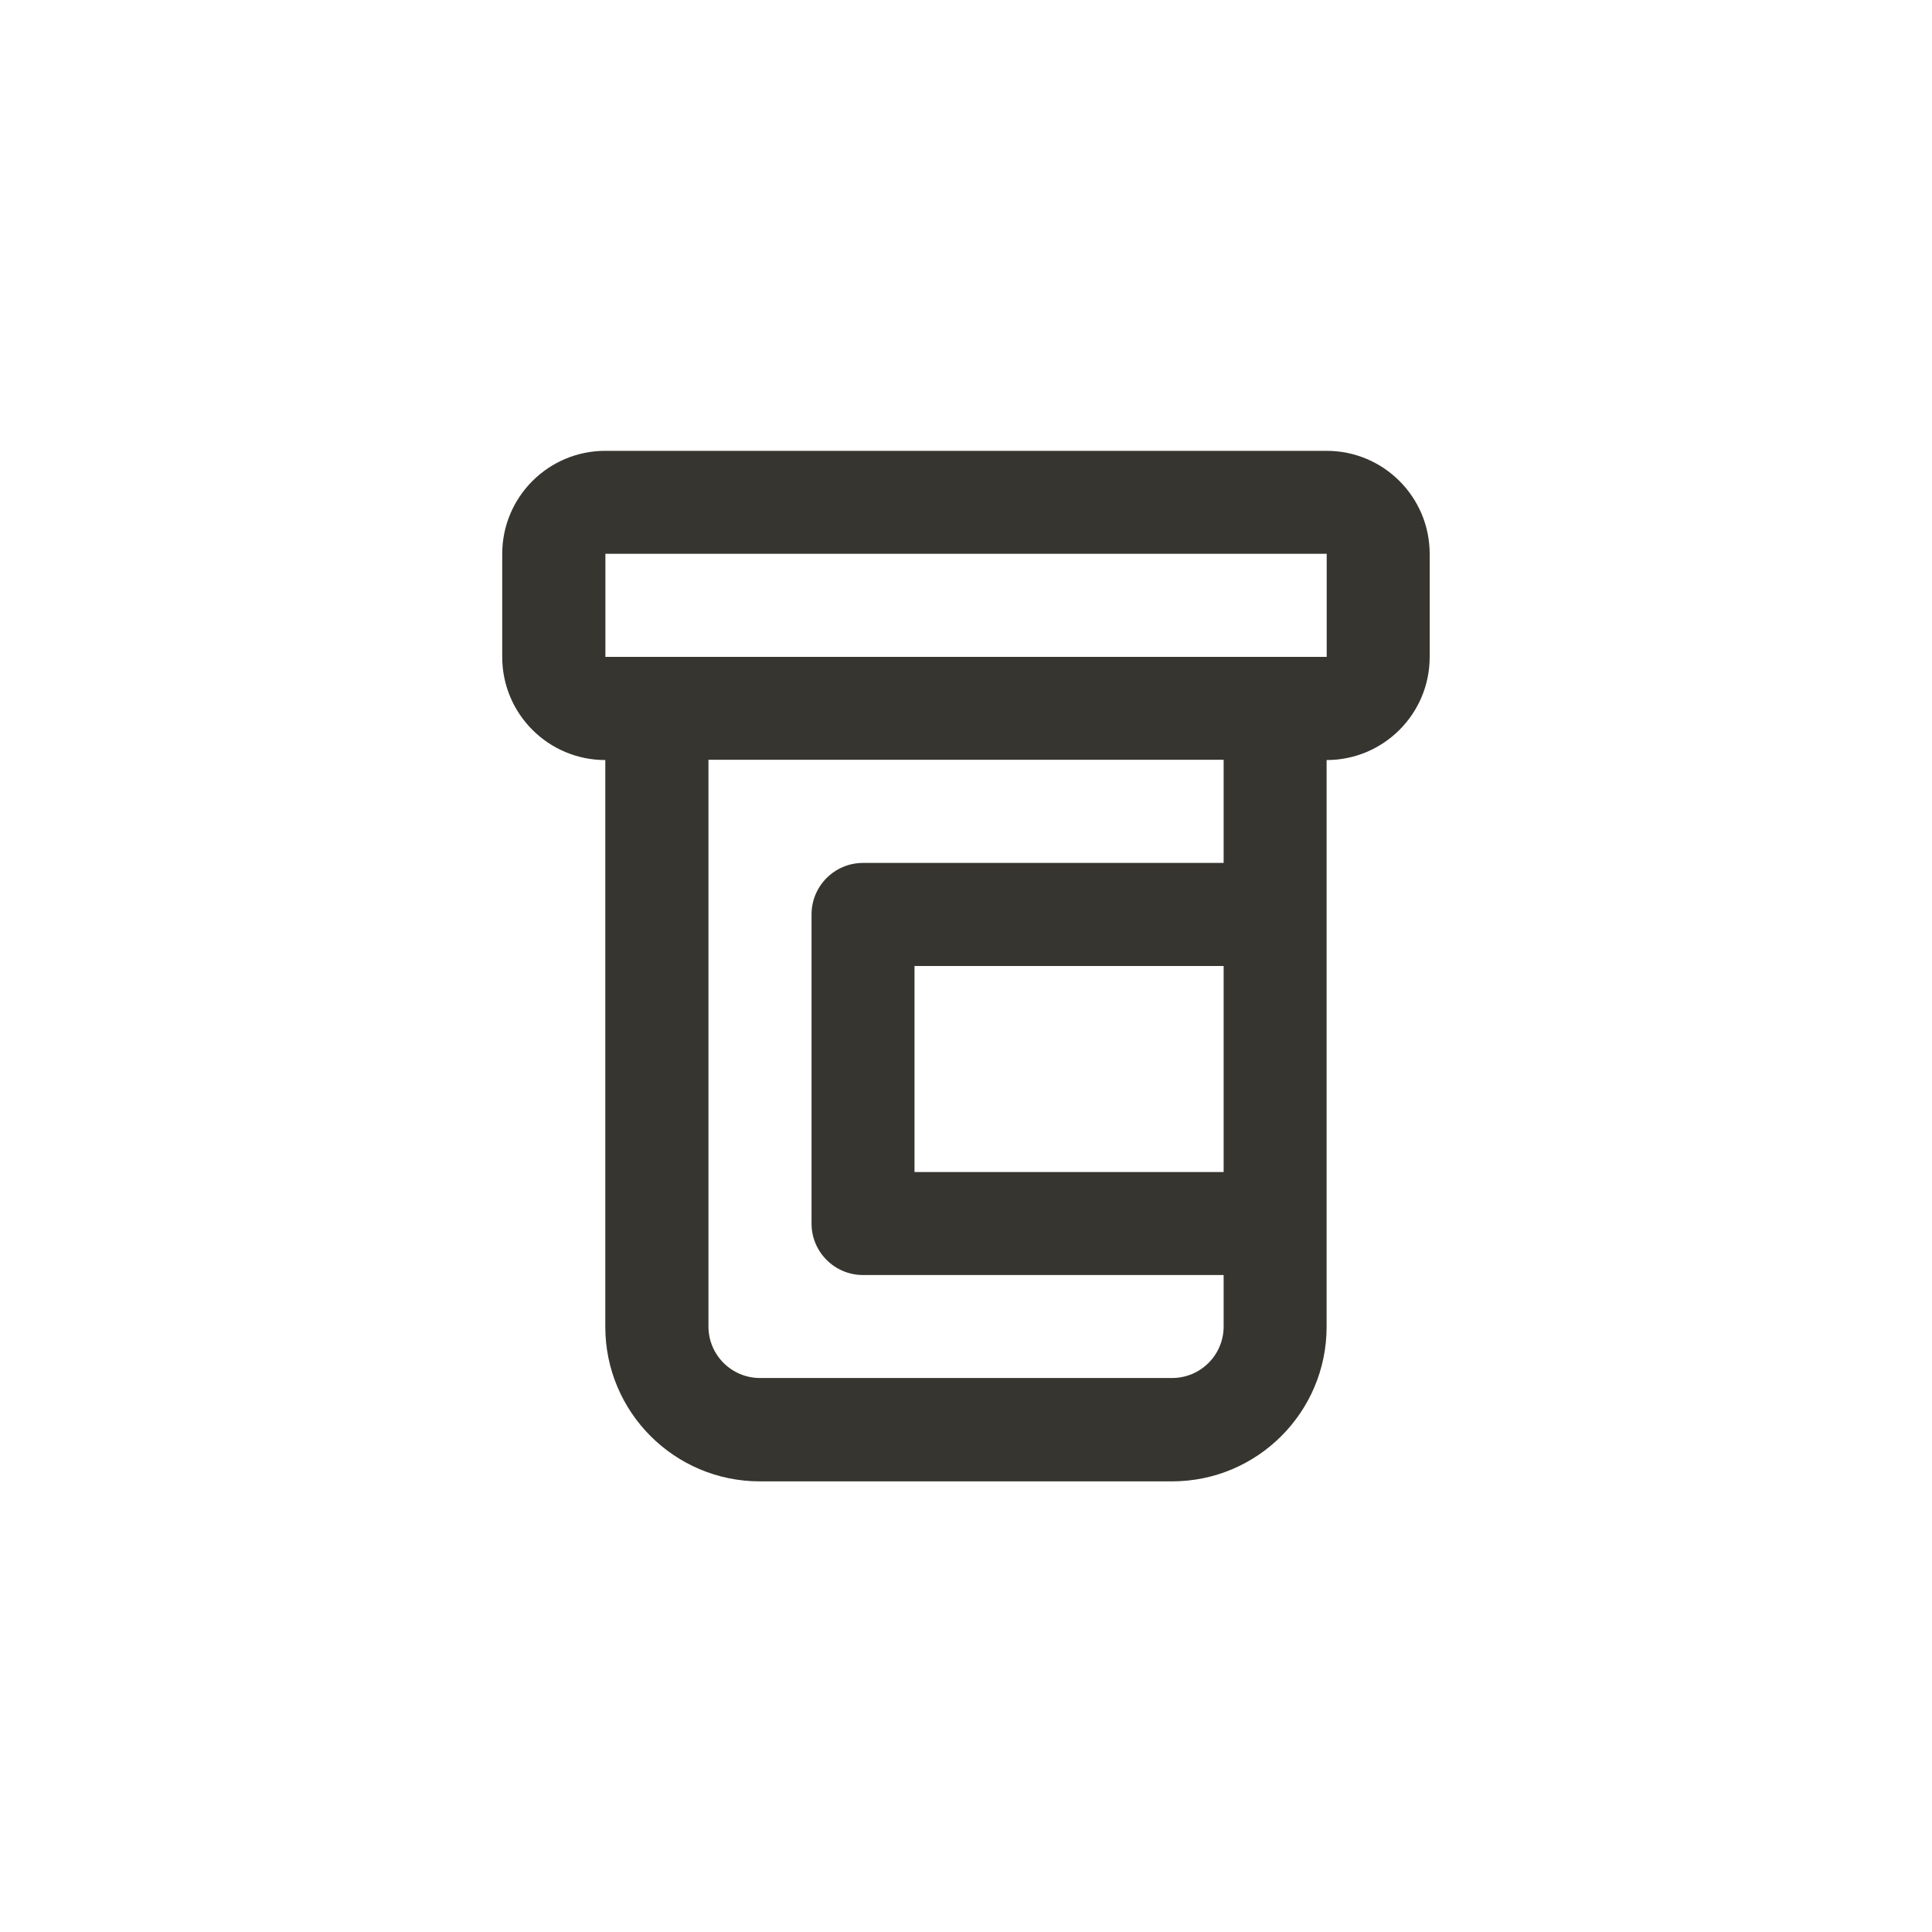 <!-- Generated by IcoMoon.io -->
<svg version="1.1" xmlns="http://www.w3.org/2000/svg" width="40" height="40" viewBox="0 0 40 40">
<title>ul-prescription-bottle</title>
<path fill="#37352f" d="M27.466 9.334h-14.934c-1.178 0-2.134 0.955-2.134 2.134v0 2.134c0 1.178 0.955 2.134 2.134 2.134v0 11.734c0 1.767 1.433 3.2 3.2 3.2v0h8.534c1.767 0 3.2-1.433 3.2-3.2v0-11.734c1.178 0 2.134-0.955 2.134-2.134v0-2.134c0-1.178-0.955-2.134-2.134-2.134v0zM25.334 24.266h-6.4v-4.266h6.4zM25.334 17.866h-7.466c-0.589 0-1.066 0.478-1.066 1.066v0 6.4c0 0.589 0.478 1.066 1.066 1.066v0h7.466v1.066c0 0.589-0.478 1.066-1.066 1.066v0h-8.534c-0.589 0-1.066-0.478-1.066-1.066v0-11.734h10.666zM12.534 13.6v-2.134h14.934v2.134z"></path>
</svg>
